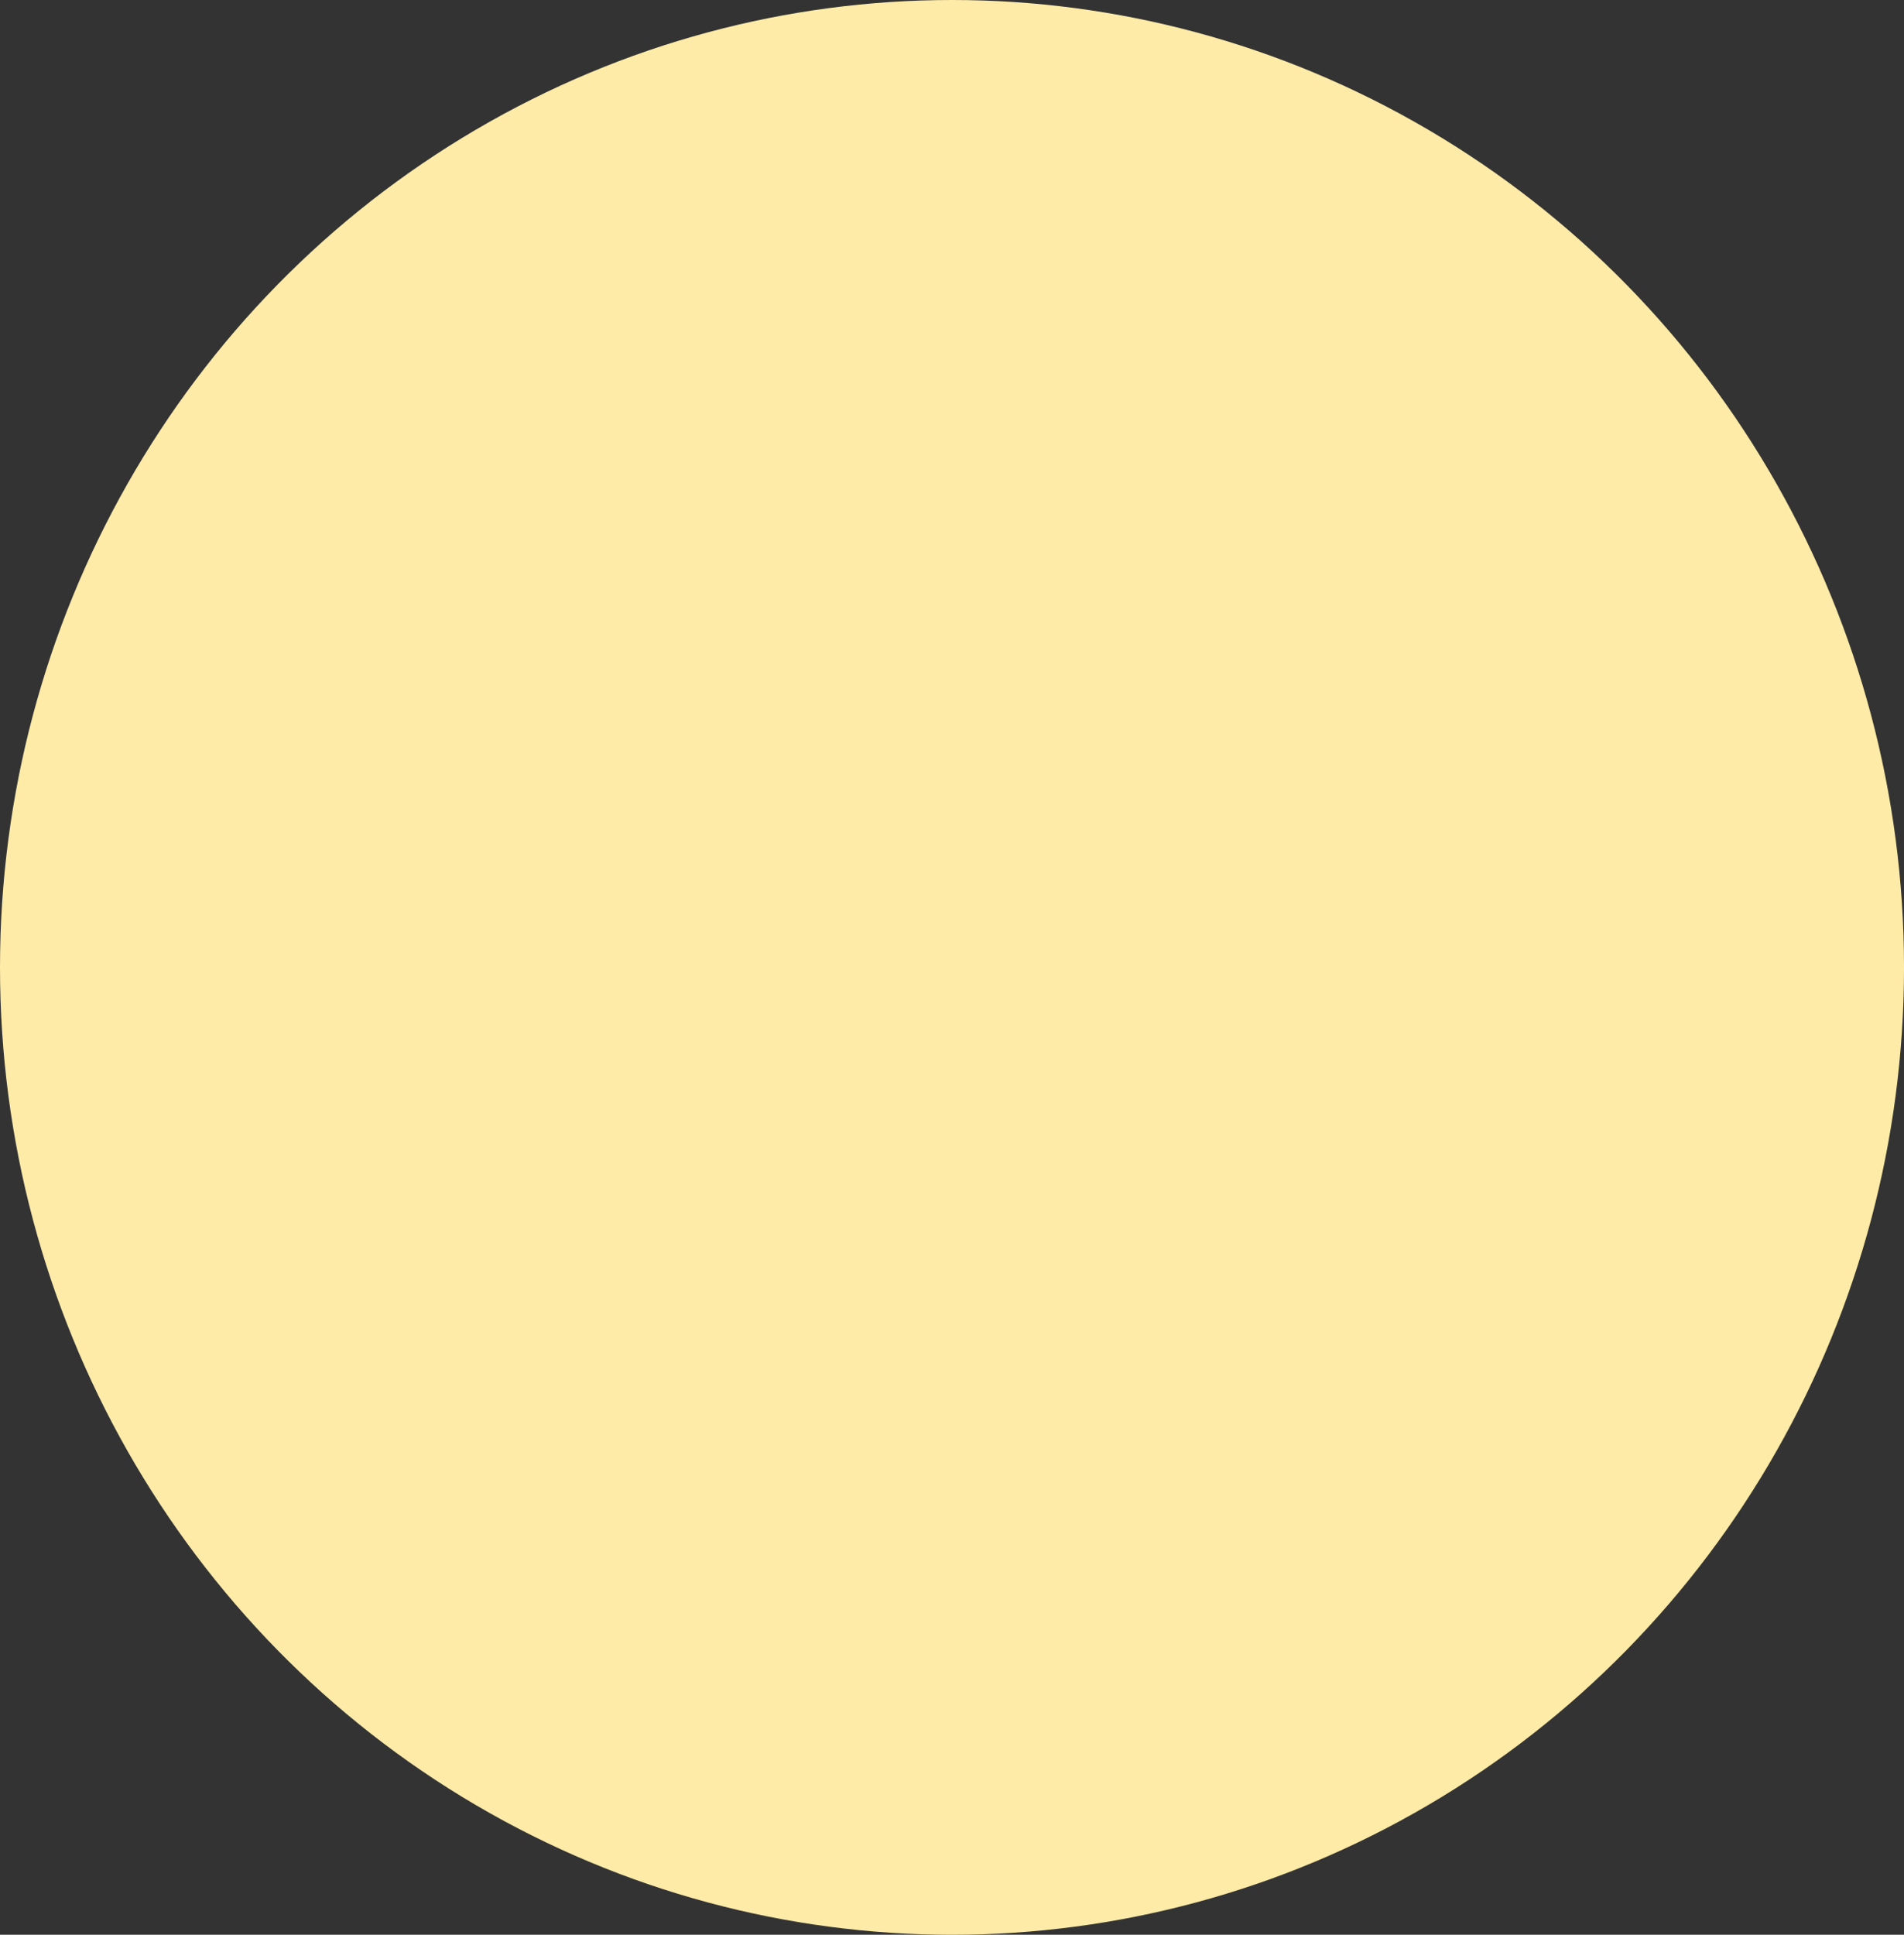 <svg xmlns="http://www.w3.org/2000/svg" width="124.243" height="126.215" viewBox="0 0 124.243 126.215">
  <rect x="0" y="0" width="124.243" height="126.215" fill="#333333" stroke="none"/>
  <ellipse id="Ellipse_67" data-name="Ellipse 67" cx="62.122" cy="63.108" rx="62.122" ry="63.108" fill="#ffeba8"/>
</svg>
